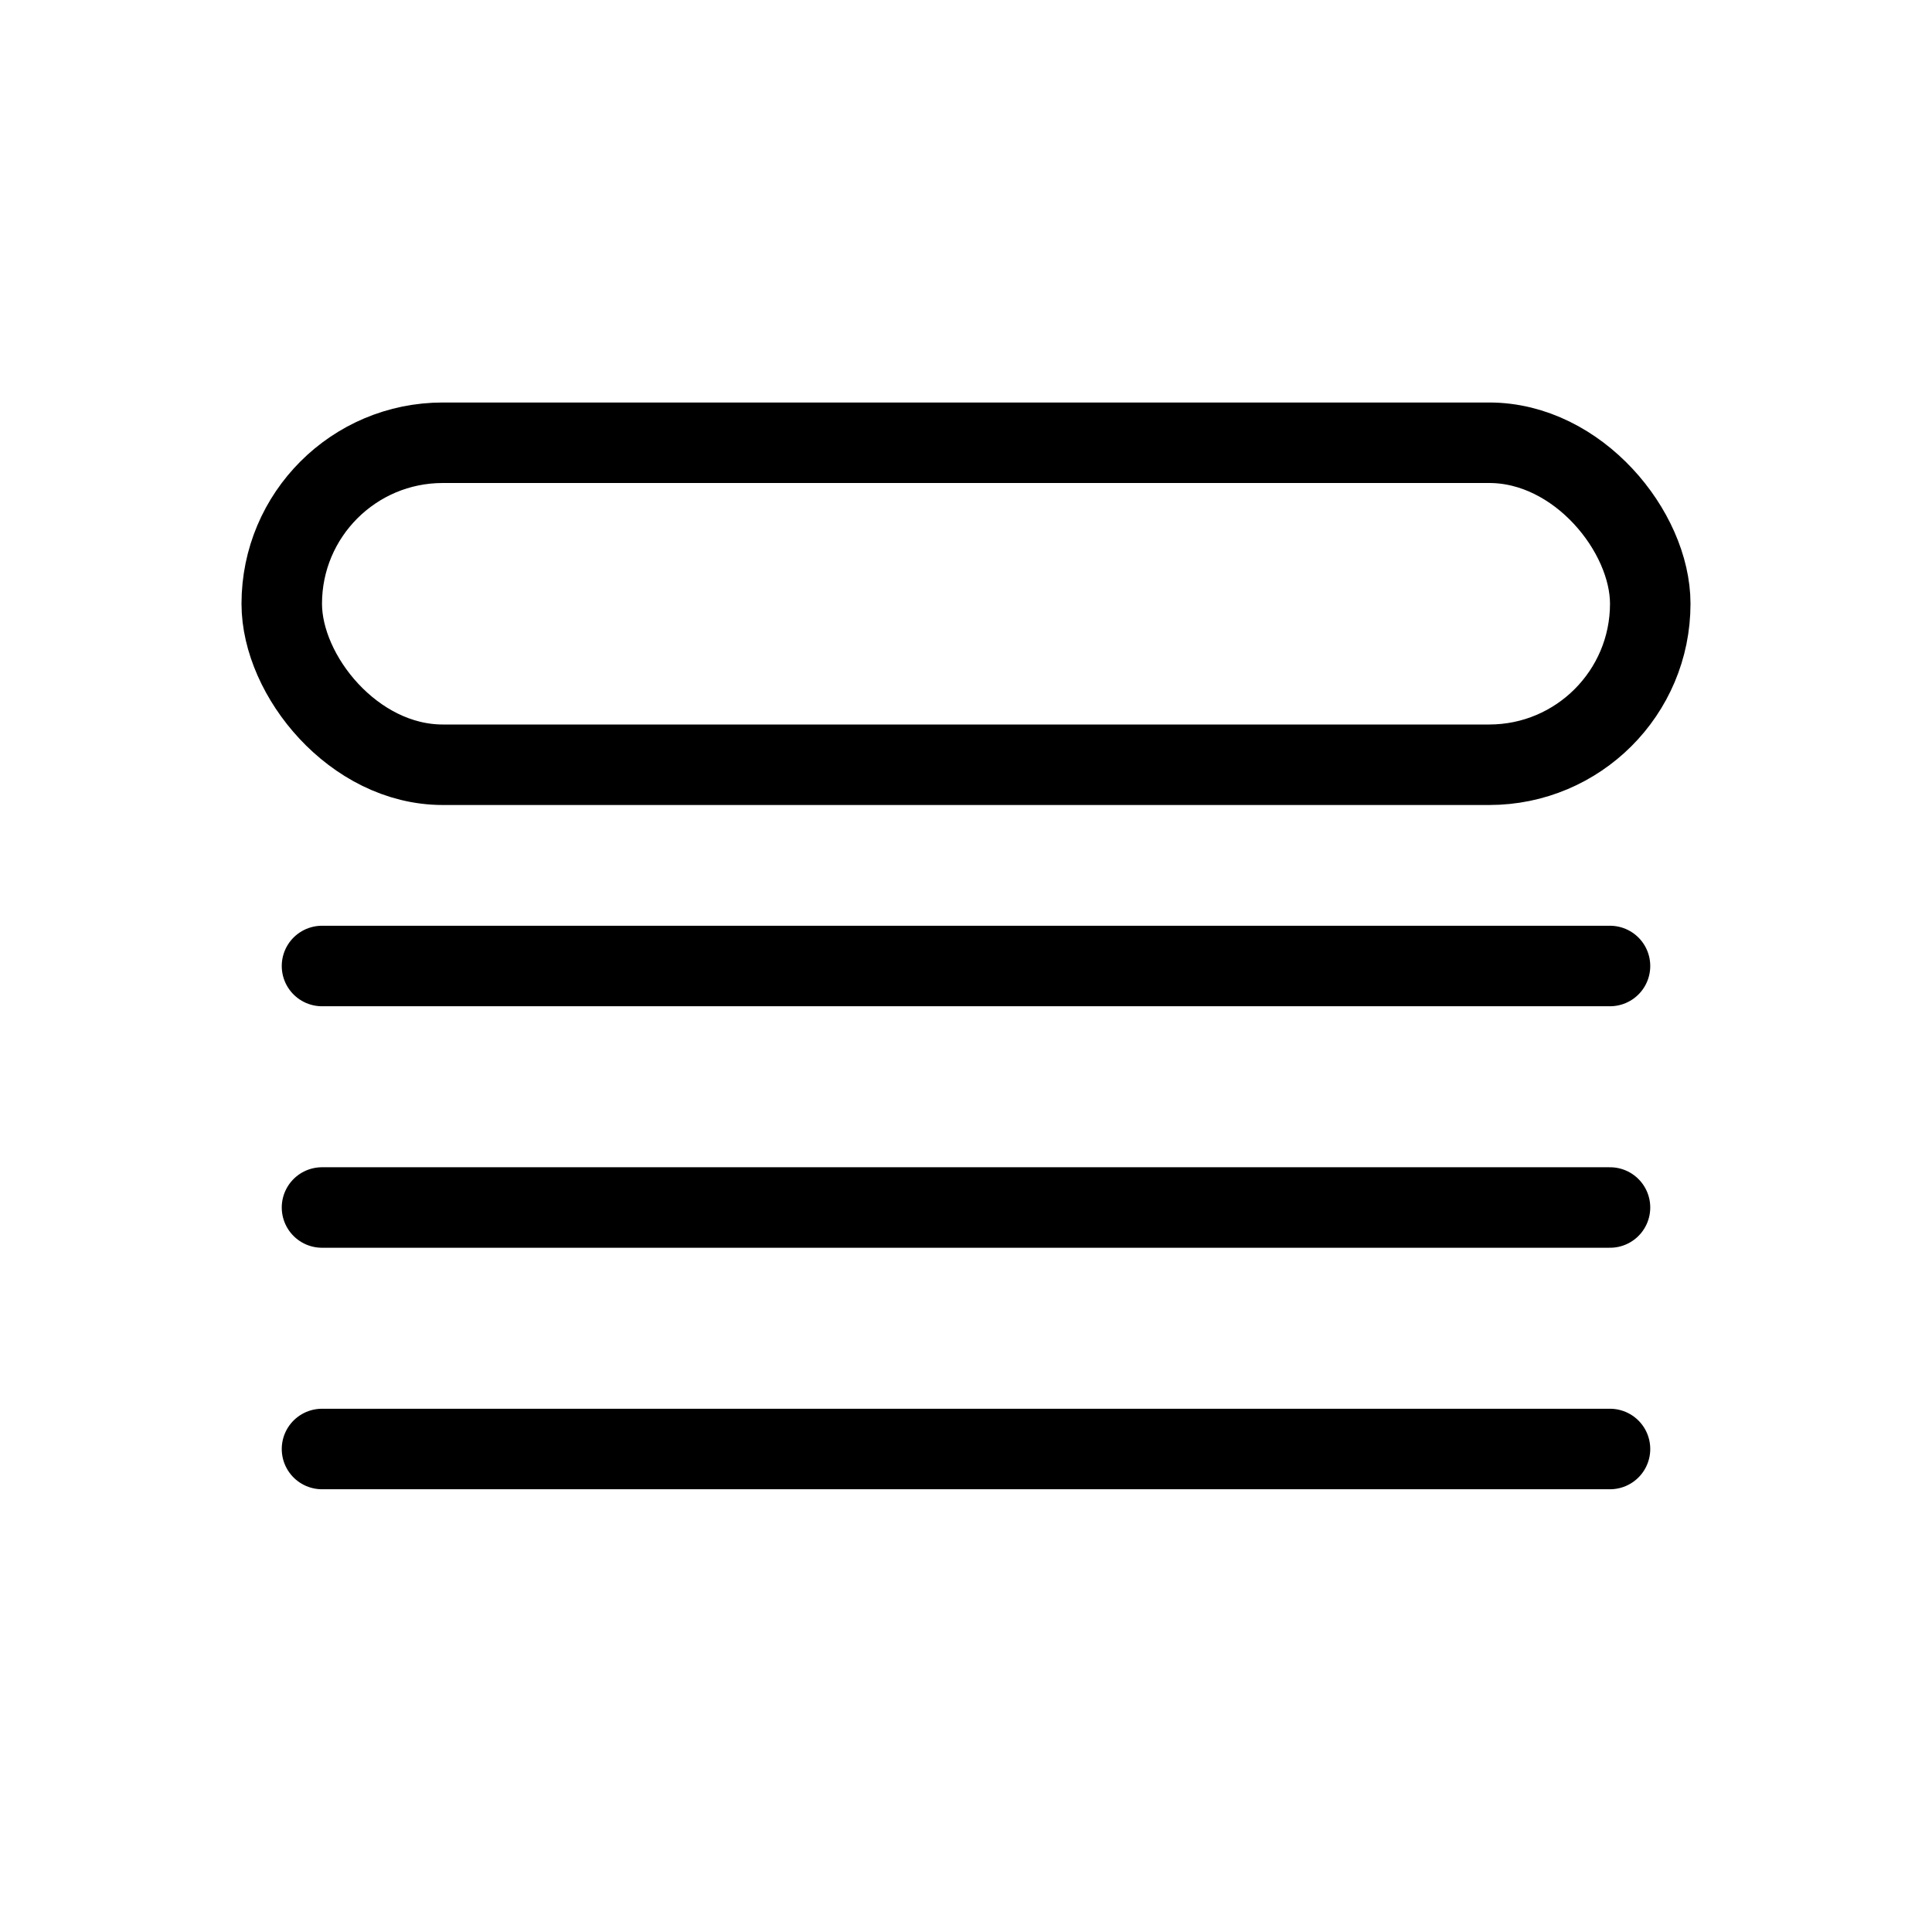 <svg width="24" height="24" viewBox="0 0 24 24" fill="none" xmlns="http://www.w3.org/2000/svg">
<rect x="3.5" y="5.5" width="17" height="4" rx="2" stroke="black"/>
<path d="M4 12H20" stroke="black" stroke-linecap="round"/>
<path d="M4 15H20" stroke="black" stroke-linecap="round"/>
<path d="M4 18H20" stroke="black" stroke-linecap="round"/>
</svg>
